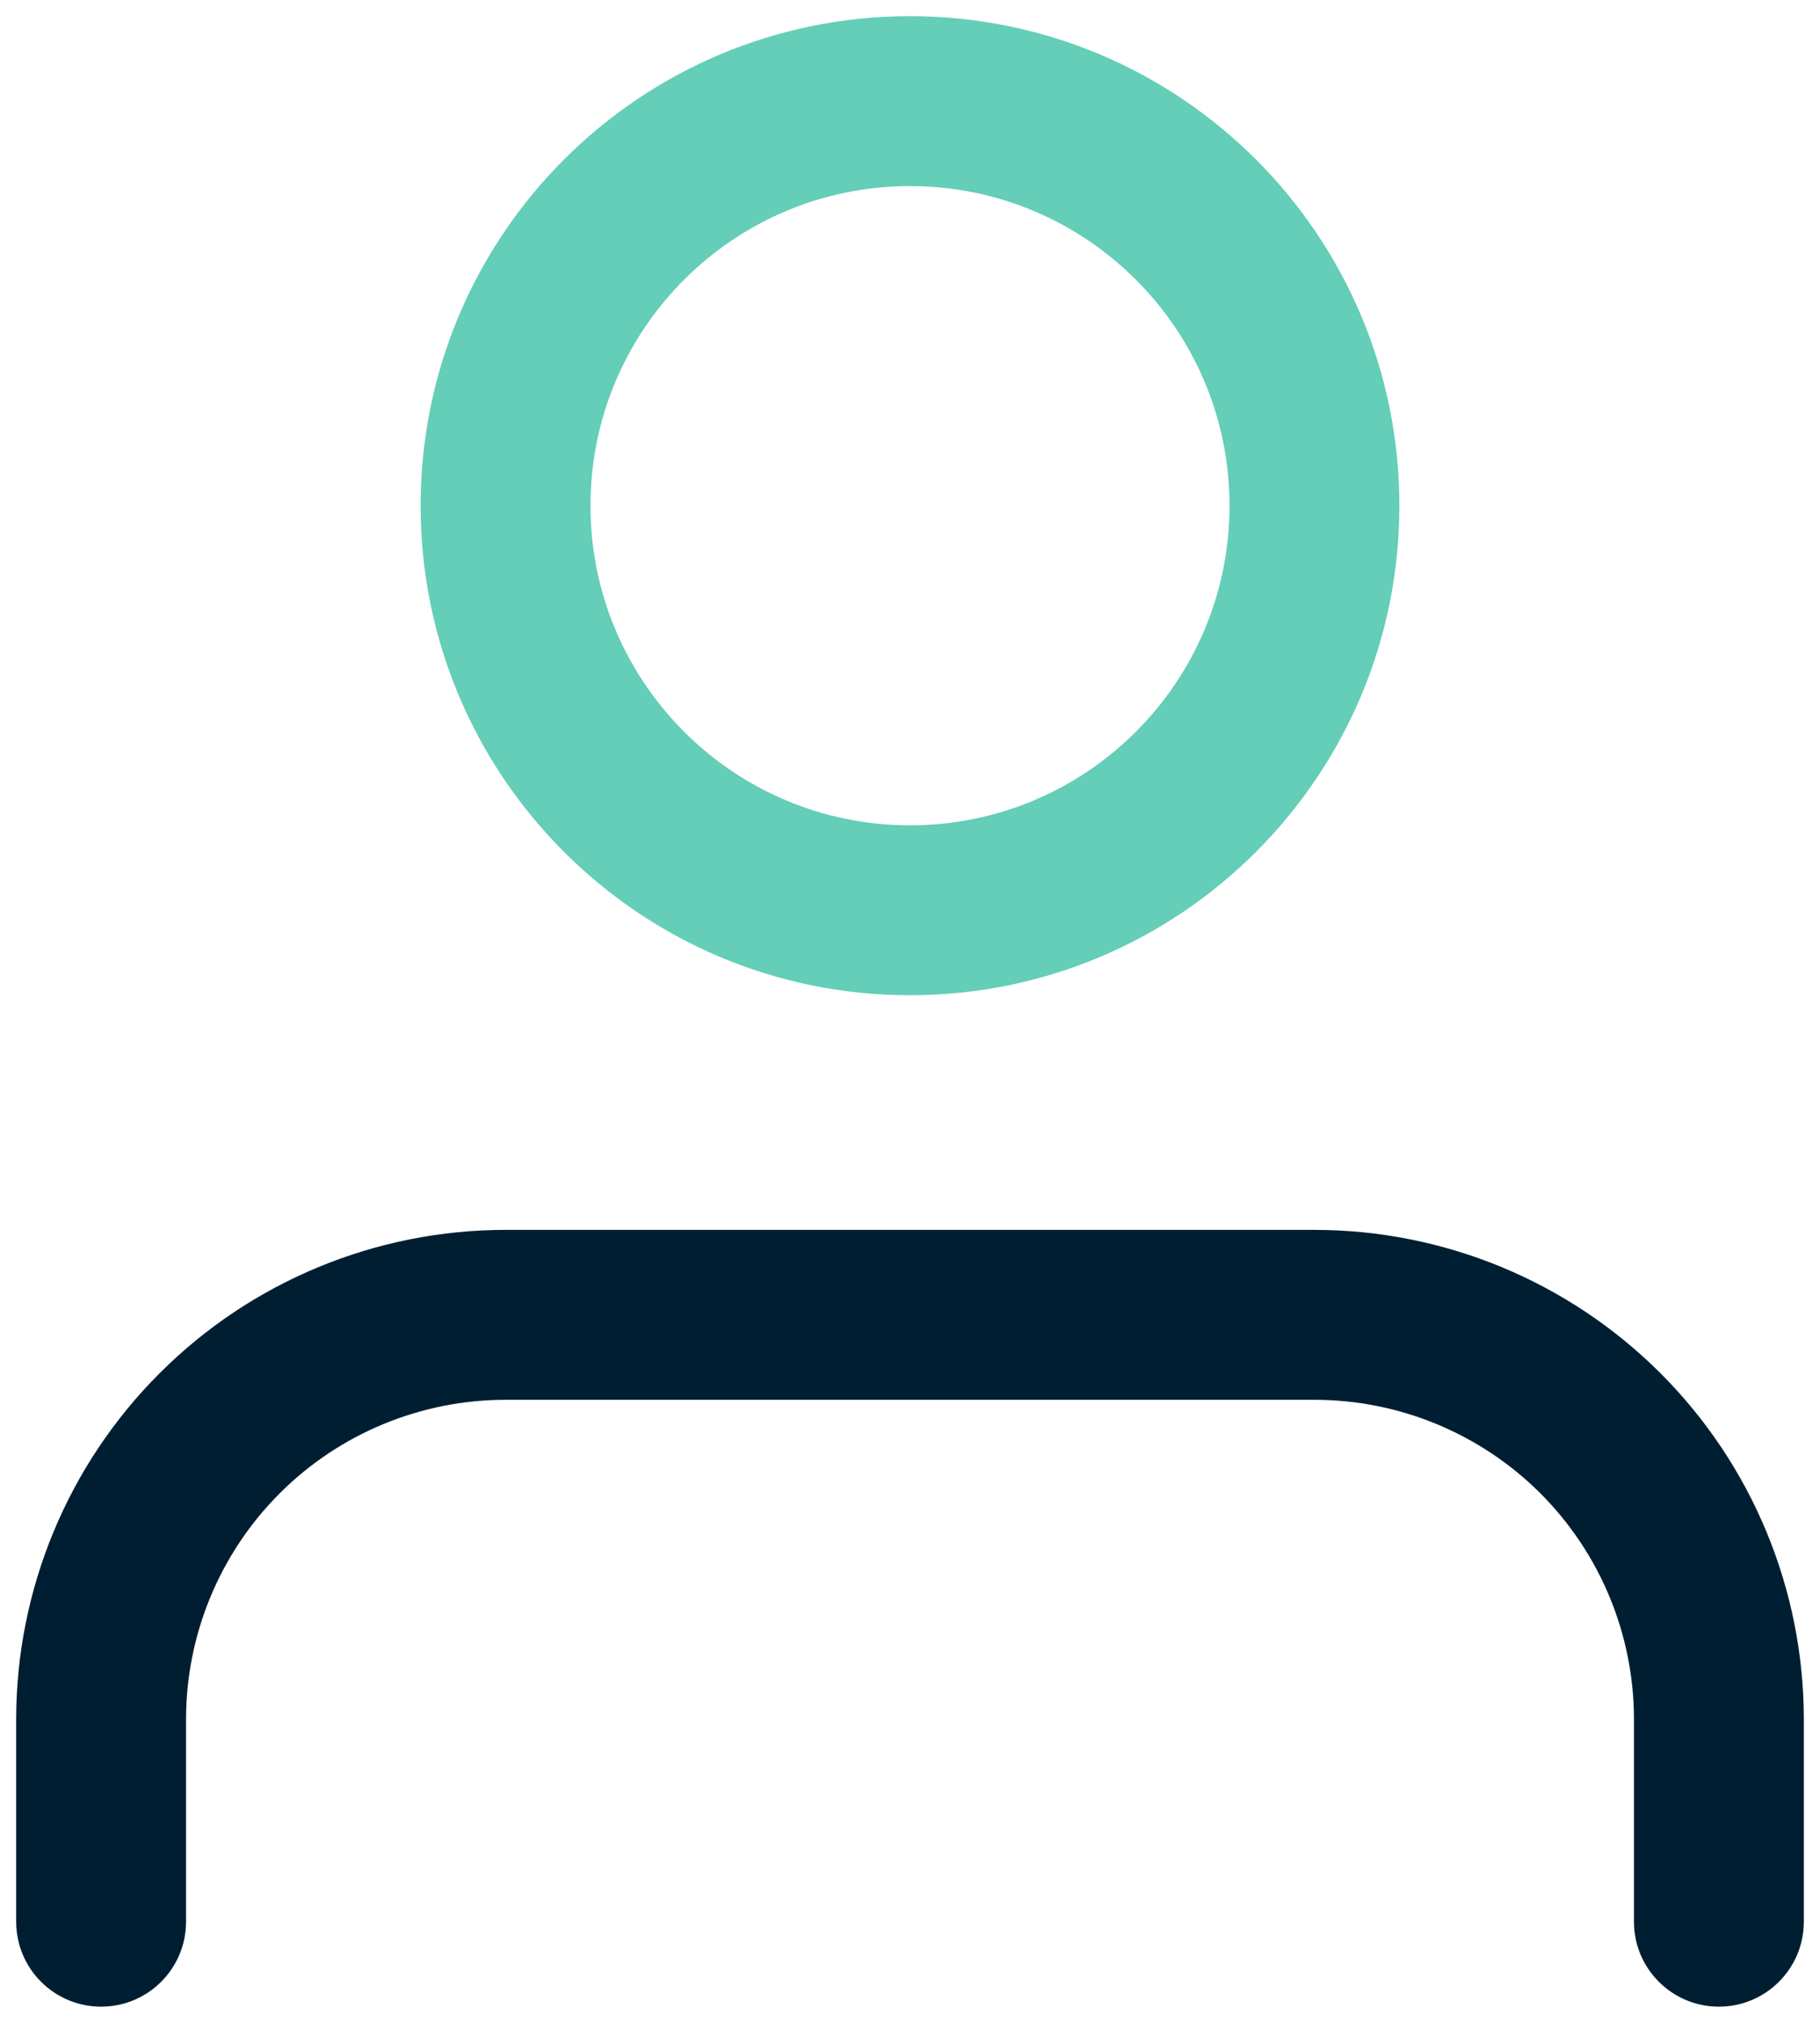<svg width="18" height="20" viewBox="0 0 18 20" fill="none" xmlns="http://www.w3.org/2000/svg">
<g clip-path="url(#clip0_99_1463)">
<path fill-rule="evenodd" clip-rule="evenodd" d="M1.578 13.578C2.485 12.67 3.717 12.16 5 12.16H13C14.284 12.16 15.515 12.67 16.423 13.578C17.33 14.485 17.84 15.716 17.84 17V19C17.84 19.464 17.464 19.84 17 19.84C16.536 19.84 16.16 19.464 16.16 19V17C16.16 16.162 15.827 15.358 15.235 14.765C14.642 14.173 13.838 13.84 13 13.84H5C4.162 13.84 3.358 14.173 2.766 14.765C2.173 15.358 1.84 16.162 1.84 17V19C1.84 19.464 1.464 19.84 1 19.84C0.536 19.84 0.16 19.464 0.16 19V17C0.16 15.716 0.67 14.485 1.578 13.578Z" fill="#001E32"/>
<path fill-rule="evenodd" clip-rule="evenodd" d="M9 1.84C7.255 1.84 5.84 3.255 5.84 5C5.84 6.745 7.255 8.16 9 8.16C10.745 8.16 12.16 6.745 12.16 5C12.16 3.255 10.745 1.84 9 1.84ZM4.16 5C4.16 2.327 6.327 0.16 9 0.16C11.673 0.16 13.84 2.327 13.84 5C13.84 7.673 11.673 9.84 9 9.84C6.327 9.84 4.16 7.673 4.16 5Z" fill="#64CEB8"/>
</g>
<defs>
<clipPath id="clip0_99_1463">
<rect width="18" height="20" fill="white"/>
</clipPath>
</defs>
</svg>
